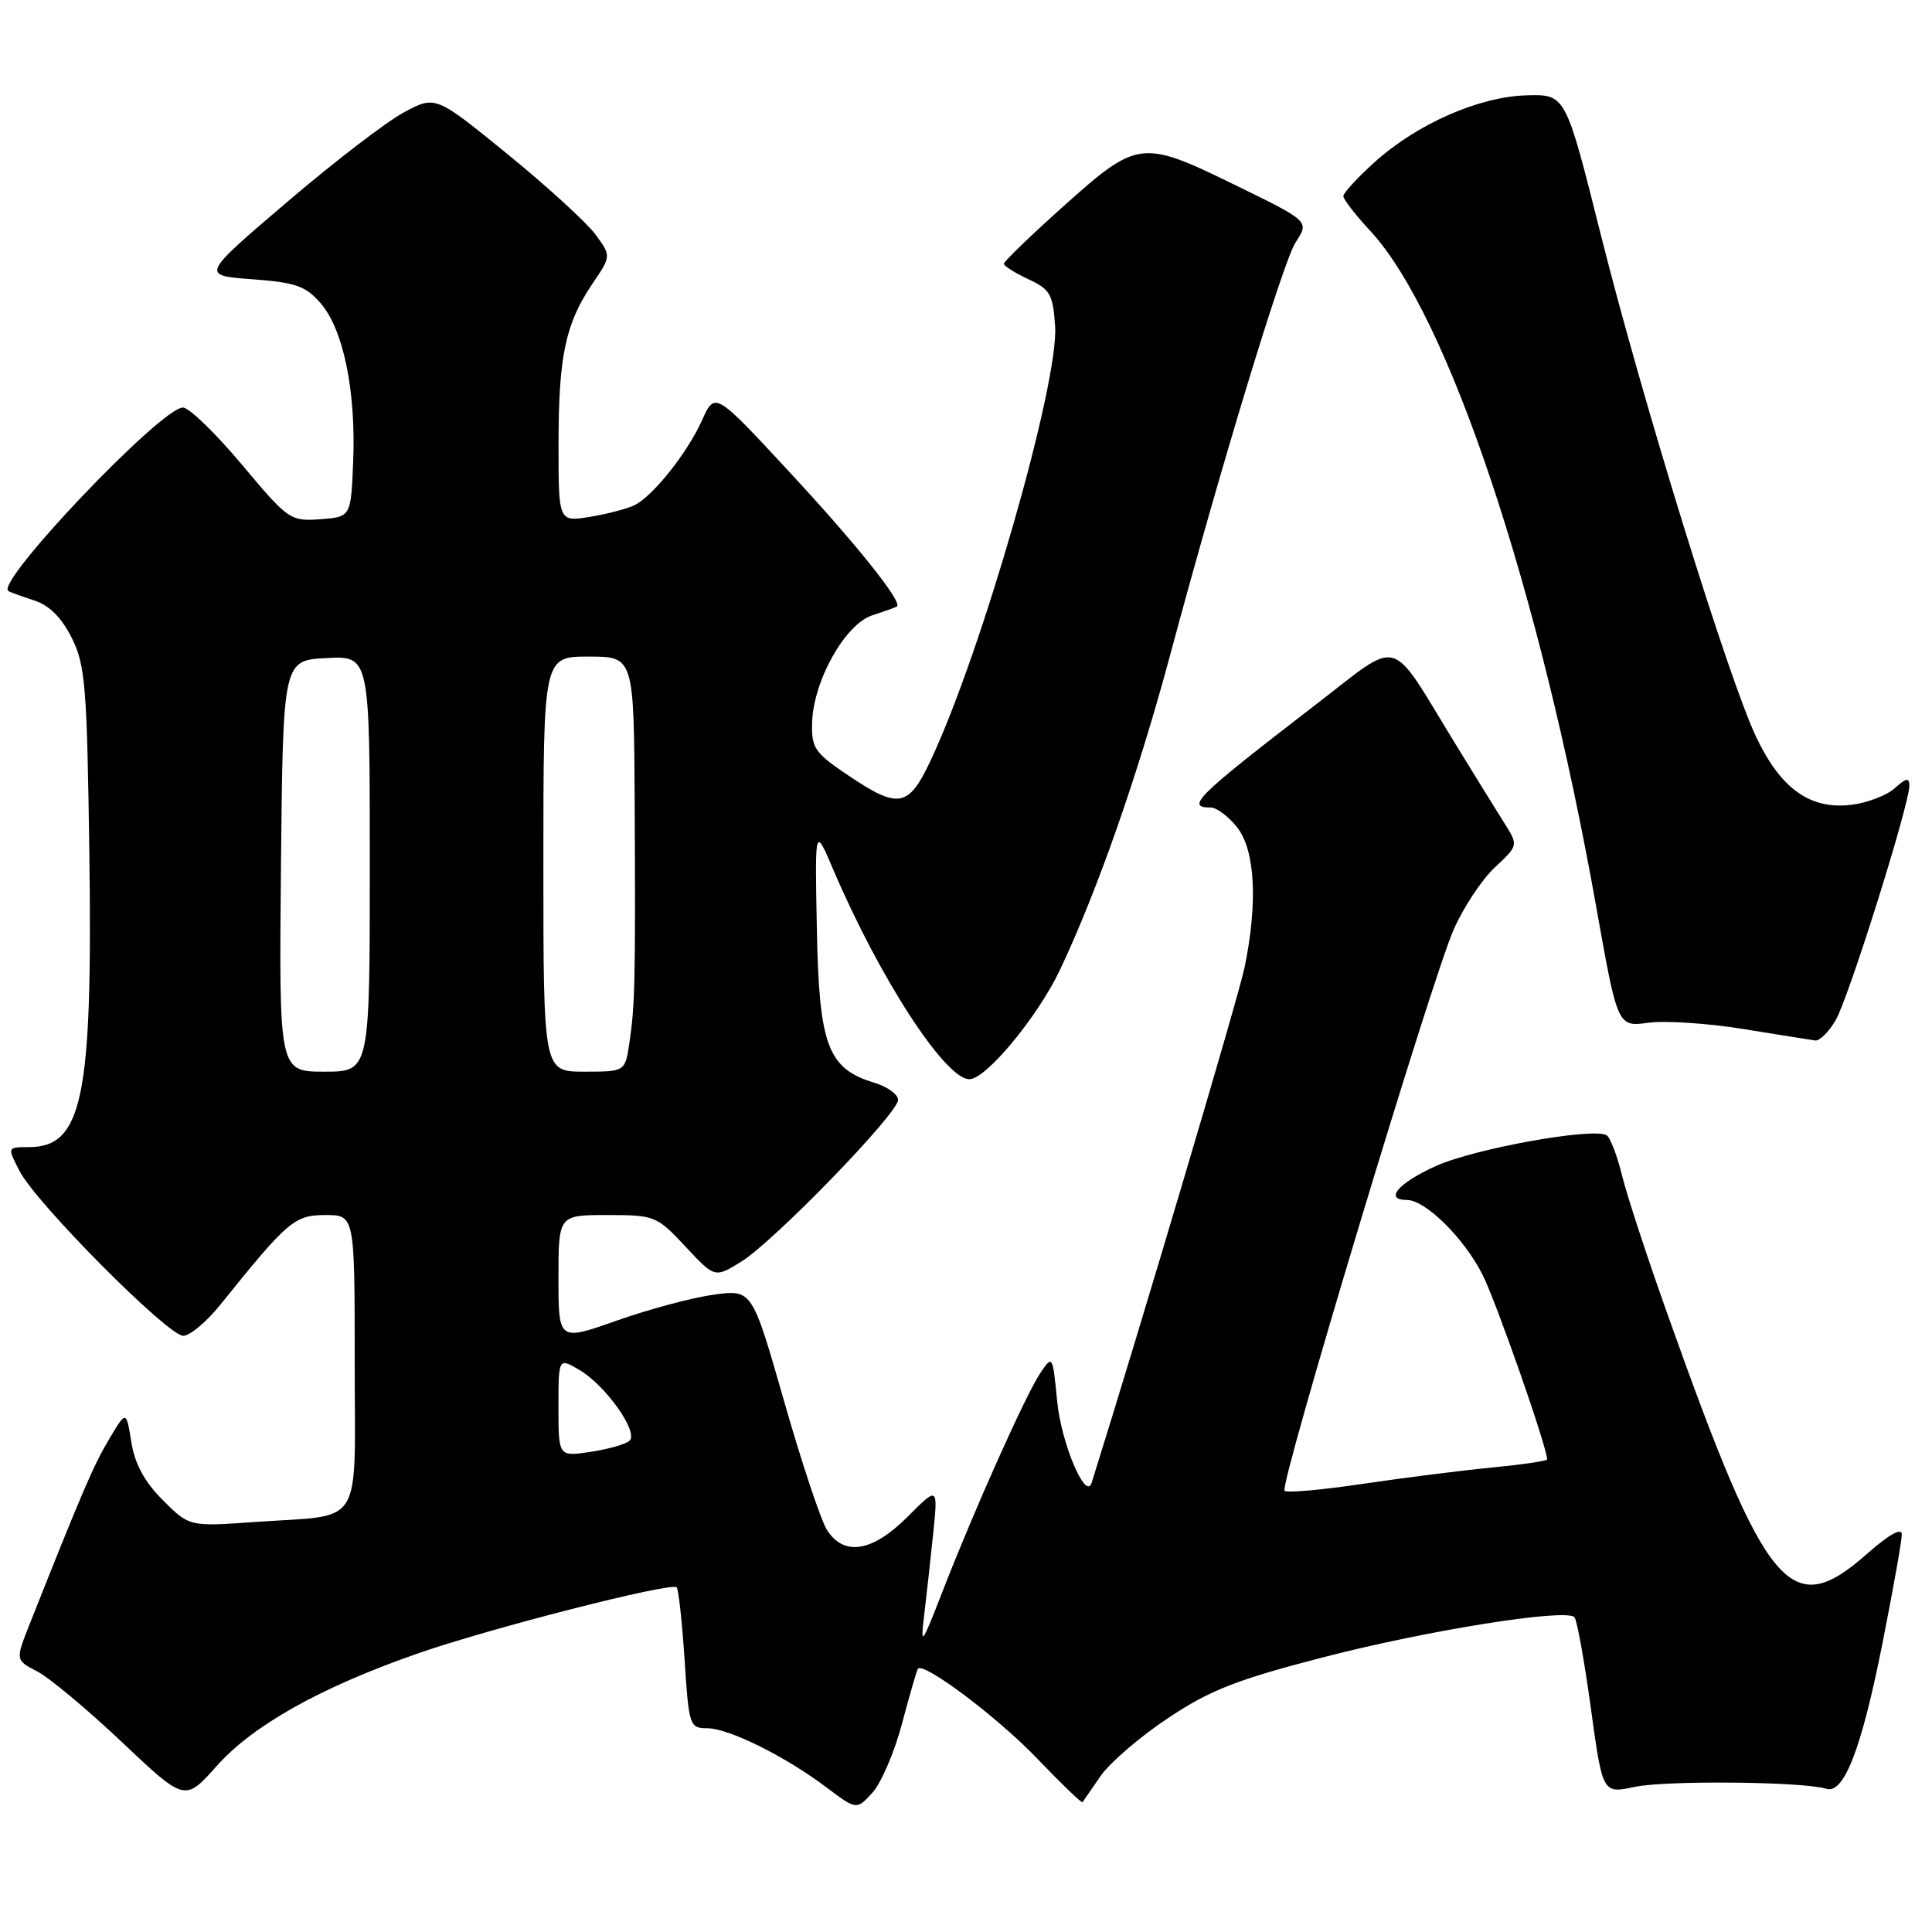 <?xml version="1.0" encoding="UTF-8" standalone="no"?>
<!DOCTYPE svg PUBLIC "-//W3C//DTD SVG 1.1//EN" "http://www.w3.org/Graphics/SVG/1.1/DTD/svg11.dtd" >
<svg xmlns="http://www.w3.org/2000/svg" xmlns:xlink="http://www.w3.org/1999/xlink" version="1.1" viewBox="0 0 256 256">
 <g >
 <path fill="currentColor"
d=" M 119.53 228.36 C 120.53 224.59 121.47 221.33 121.63 221.12 C 122.38 220.16 132.31 227.64 137.48 233.07 C 140.65 236.38 143.33 238.96 143.44 238.80 C 143.55 238.63 144.64 237.06 145.85 235.31 C 147.06 233.56 151.08 230.11 154.78 227.65 C 160.37 223.93 163.88 222.56 175.44 219.57 C 189.18 216.02 207.44 213.11 208.62 214.28 C 208.95 214.62 209.93 220.02 210.79 226.28 C 212.35 237.68 212.35 237.68 216.61 236.77 C 220.76 235.89 239.02 236.07 241.98 237.02 C 244.33 237.78 246.66 231.75 249.45 217.67 C 250.85 210.61 252.00 204.16 252.00 203.33 C 252.00 202.37 250.35 203.29 247.36 205.92 C 237.25 214.82 234.09 211.05 221.08 174.50 C 218.33 166.80 215.56 158.35 214.92 155.73 C 214.28 153.11 213.37 150.73 212.89 150.43 C 211.15 149.35 195.34 152.20 190.25 154.51 C 185.25 156.77 183.36 159.00 186.42 159.00 C 188.87 159.00 194.00 164.06 196.43 168.88 C 198.27 172.52 205.00 191.77 205.00 193.38 C 205.00 193.58 201.74 194.06 197.75 194.45 C 193.76 194.83 186.06 195.81 180.62 196.61 C 175.19 197.42 170.51 197.84 170.21 197.54 C 169.49 196.82 189.64 129.94 192.62 123.17 C 193.91 120.24 196.36 116.53 198.08 114.93 C 201.19 112.02 201.19 112.02 199.35 109.09 C 198.33 107.48 195.34 102.64 192.70 98.33 C 183.95 84.05 185.79 84.56 174.39 93.33 C 158.52 105.54 157.03 107.00 160.43 107.00 C 161.21 107.00 162.79 108.19 163.93 109.63 C 166.32 112.67 166.68 119.60 164.91 128.20 C 164.10 132.10 151.20 175.59 144.65 196.48 C 143.88 198.94 140.62 191.24 140.08 185.68 C 139.48 179.52 139.47 179.51 137.81 182.00 C 135.87 184.91 129.02 200.22 124.84 211.00 C 122.10 218.04 121.96 218.22 122.46 214.00 C 122.76 211.53 123.29 206.67 123.65 203.22 C 124.29 196.94 124.29 196.94 120.27 200.97 C 115.60 205.64 111.86 206.26 109.59 202.75 C 108.79 201.51 106.23 193.83 103.90 185.68 C 99.66 170.86 99.66 170.86 94.58 171.55 C 91.79 171.93 86.01 173.47 81.75 174.98 C 74.00 177.71 74.00 177.71 74.00 169.36 C 74.00 161.00 74.00 161.00 80.46 161.00 C 86.76 161.00 87.03 161.11 90.82 165.17 C 94.71 169.34 94.71 169.34 98.20 167.19 C 102.55 164.50 119.00 147.54 119.00 145.74 C 119.00 145.01 117.57 143.98 115.83 143.46 C 109.68 141.60 108.53 138.53 108.24 123.18 C 107.97 109.50 107.97 109.50 110.37 115.13 C 116.51 129.55 125.23 143.00 128.45 143.00 C 130.66 143.00 137.52 134.71 140.46 128.49 C 145.41 118.04 150.79 102.65 155.03 86.87 C 161.66 62.15 170.01 34.69 171.67 32.12 C 173.51 29.29 173.57 29.36 163.40 24.39 C 151.36 18.51 150.68 18.59 141.17 27.10 C 136.68 31.11 133.01 34.65 133.02 34.95 C 133.03 35.25 134.50 36.17 136.27 37.00 C 139.16 38.34 139.53 39.00 139.81 43.27 C 140.29 50.81 130.10 86.35 123.32 100.75 C 120.38 107.02 119.08 107.25 112.36 102.72 C 107.94 99.75 107.51 99.11 107.61 95.73 C 107.78 90.20 111.98 82.72 115.56 81.54 C 117.18 81.01 118.65 80.48 118.84 80.37 C 119.67 79.85 113.55 72.18 104.53 62.46 C 94.73 51.89 94.73 51.89 93.02 55.69 C 91.10 59.96 86.64 65.60 84.14 66.91 C 83.24 67.38 80.59 68.08 78.25 68.47 C 74.00 69.18 74.00 69.18 74.01 58.84 C 74.01 47.18 74.93 42.86 78.51 37.58 C 81.00 33.92 81.00 33.92 78.87 31.03 C 77.69 29.45 72.46 24.67 67.22 20.40 C 57.71 12.66 57.71 12.66 53.57 14.86 C 51.29 16.07 44.29 21.43 38.03 26.78 C 26.63 36.50 26.63 36.50 33.40 37.00 C 39.20 37.43 40.51 37.89 42.51 40.21 C 45.51 43.70 47.17 51.81 46.80 61.13 C 46.50 68.50 46.50 68.50 42.43 68.80 C 38.47 69.09 38.19 68.89 32.04 61.55 C 28.56 57.40 25.05 54.00 24.24 54.00 C 21.36 54.00 -0.64 77.12 1.10 78.31 C 1.32 78.46 2.85 79.01 4.50 79.55 C 6.52 80.19 8.15 81.82 9.50 84.51 C 11.31 88.11 11.53 90.90 11.84 113.22 C 12.28 145.48 10.93 152.00 3.82 152.00 C 0.95 152.00 0.95 152.00 2.60 155.18 C 4.80 159.45 22.24 177.00 24.28 177.00 C 25.16 177.00 27.37 175.15 29.19 172.89 C 38.14 161.76 39.03 161.00 43.12 161.00 C 47.00 161.00 47.00 161.00 47.00 180.38 C 47.00 202.89 48.40 200.64 33.80 201.67 C 25.09 202.29 25.09 202.29 21.58 198.78 C 19.15 196.35 17.86 193.98 17.40 191.08 C 16.73 186.88 16.73 186.88 14.45 190.71 C 12.41 194.12 10.89 197.65 3.92 215.23 C 2.04 219.97 2.04 219.97 4.93 221.47 C 6.52 222.29 11.58 226.51 16.16 230.84 C 24.50 238.73 24.50 238.73 28.70 234.02 C 33.49 228.63 42.37 223.64 55.16 219.16 C 64.69 215.81 88.94 209.61 89.66 210.33 C 89.91 210.58 90.38 214.88 90.71 219.89 C 91.27 228.66 91.39 229.00 93.68 229.00 C 96.55 229.00 104.01 232.69 109.50 236.83 C 113.50 239.84 113.50 239.84 115.61 237.53 C 116.77 236.25 118.53 232.13 119.53 228.36 Z  M 243.23 135.19 C 244.93 132.31 253.00 106.63 253.00 104.10 C 253.00 103.00 252.57 103.08 251.08 104.43 C 250.02 105.39 247.43 106.38 245.33 106.64 C 239.86 107.31 235.95 104.52 232.69 97.63 C 228.97 89.77 217.61 53.03 212.09 31.00 C 207.45 12.50 207.45 12.50 202.33 12.63 C 196.01 12.79 187.76 16.41 182.13 21.50 C 179.86 23.55 178.00 25.57 178.00 25.99 C 178.00 26.41 179.61 28.49 181.59 30.62 C 191.92 41.79 204.02 78.02 211.53 120.29 C 214.34 136.07 214.34 136.07 218.42 135.52 C 220.66 135.22 226.32 135.59 231.00 136.35 C 235.68 137.11 239.97 137.79 240.53 137.87 C 241.10 137.94 242.32 136.74 243.23 135.19 Z  M 74.00 186.46 C 74.00 179.89 74.00 179.89 76.80 181.54 C 80.28 183.60 84.65 189.78 83.41 190.91 C 82.91 191.37 80.59 192.03 78.25 192.38 C 74.00 193.02 74.00 193.02 74.00 186.46 Z  M 37.23 114.75 C 37.50 87.50 37.50 87.50 43.25 87.20 C 49.00 86.90 49.00 86.90 49.00 114.45 C 49.00 142.00 49.00 142.00 42.98 142.00 C 36.97 142.00 36.97 142.00 37.23 114.75 Z  M 72.00 114.50 C 72.00 87.00 72.00 87.00 78.00 87.00 C 84.00 87.00 84.00 87.00 84.10 106.75 C 84.21 129.95 84.14 133.26 83.39 138.25 C 82.82 142.00 82.82 142.00 77.41 142.00 C 72.00 142.00 72.00 142.00 72.00 114.50 Z "/>
</g>
</svg>